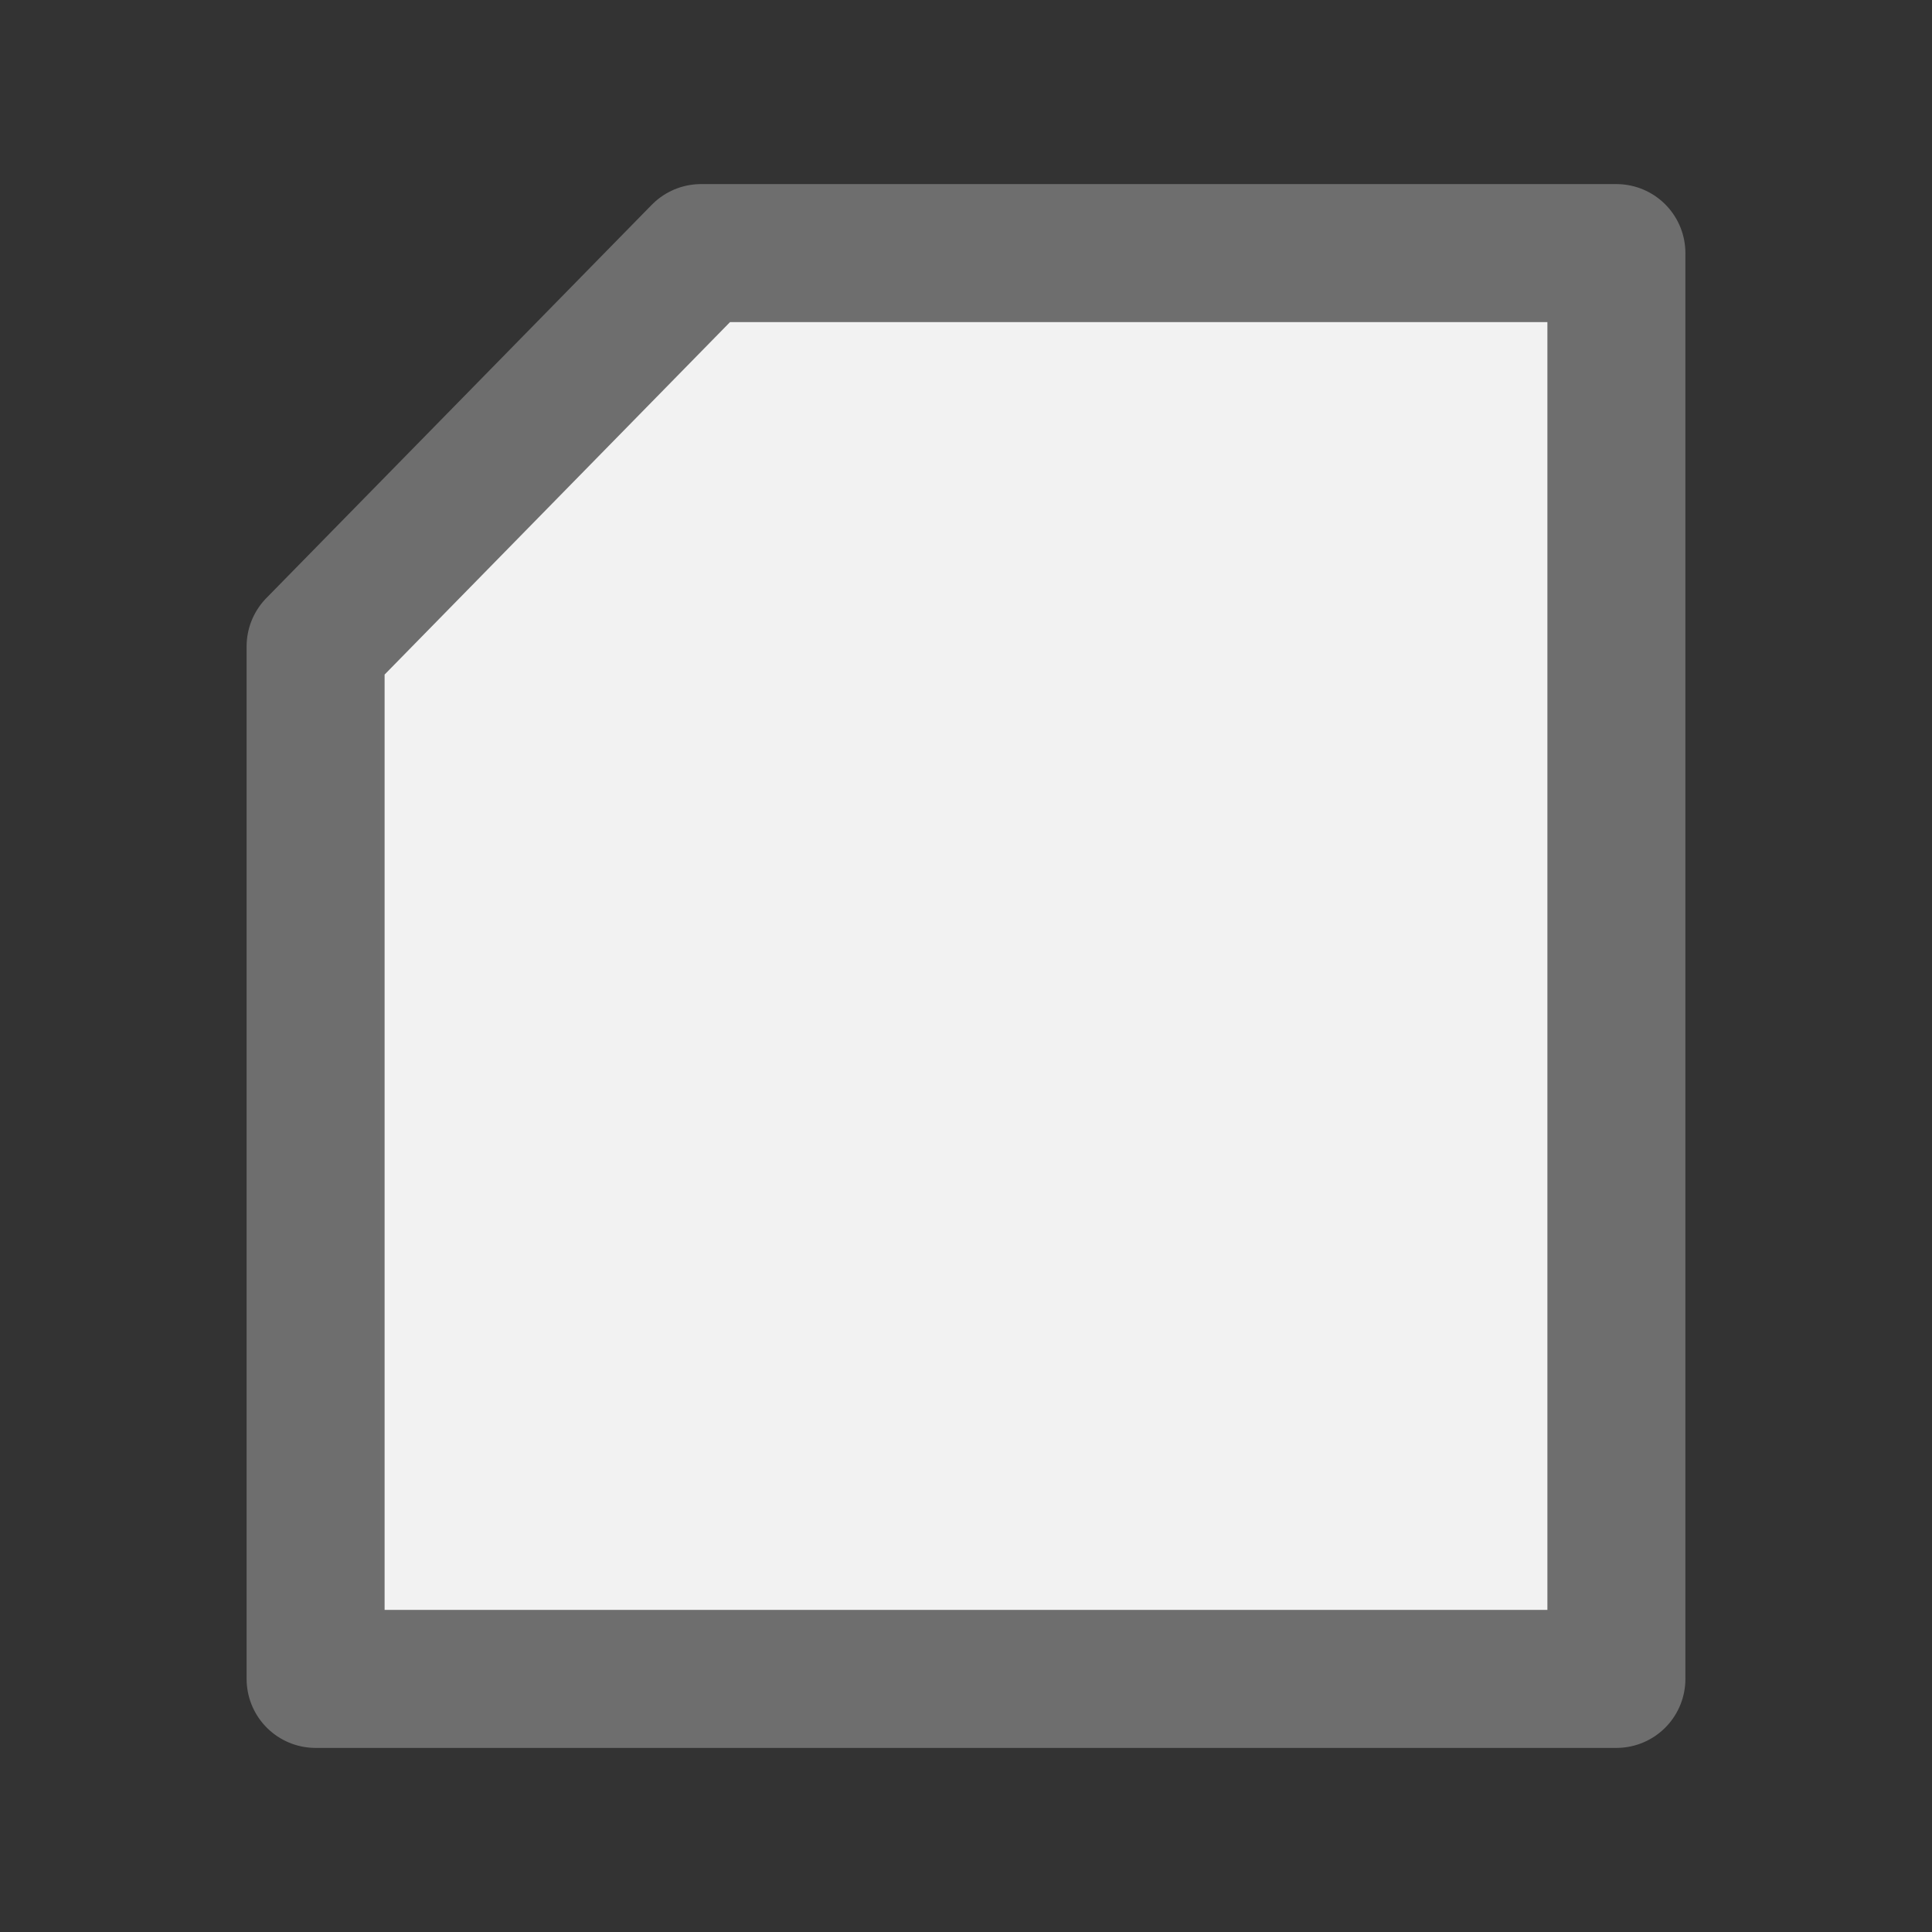 <svg xmlns="http://www.w3.org/2000/svg" width="20px" height="20px" viewBox="0 0 14 14">
    <rect x="0" y="0" width="14" height="14" fill="#333333" stroke="none"/>
    <path d="M2.287 4.684l2.793-2.85h6.633v10.332H2.287z" fill="#f2f2f2" fill-rule="evenodd" stroke="#6e6e6e"
          stroke-width="1" stroke-linejoin="round"/>
</svg>